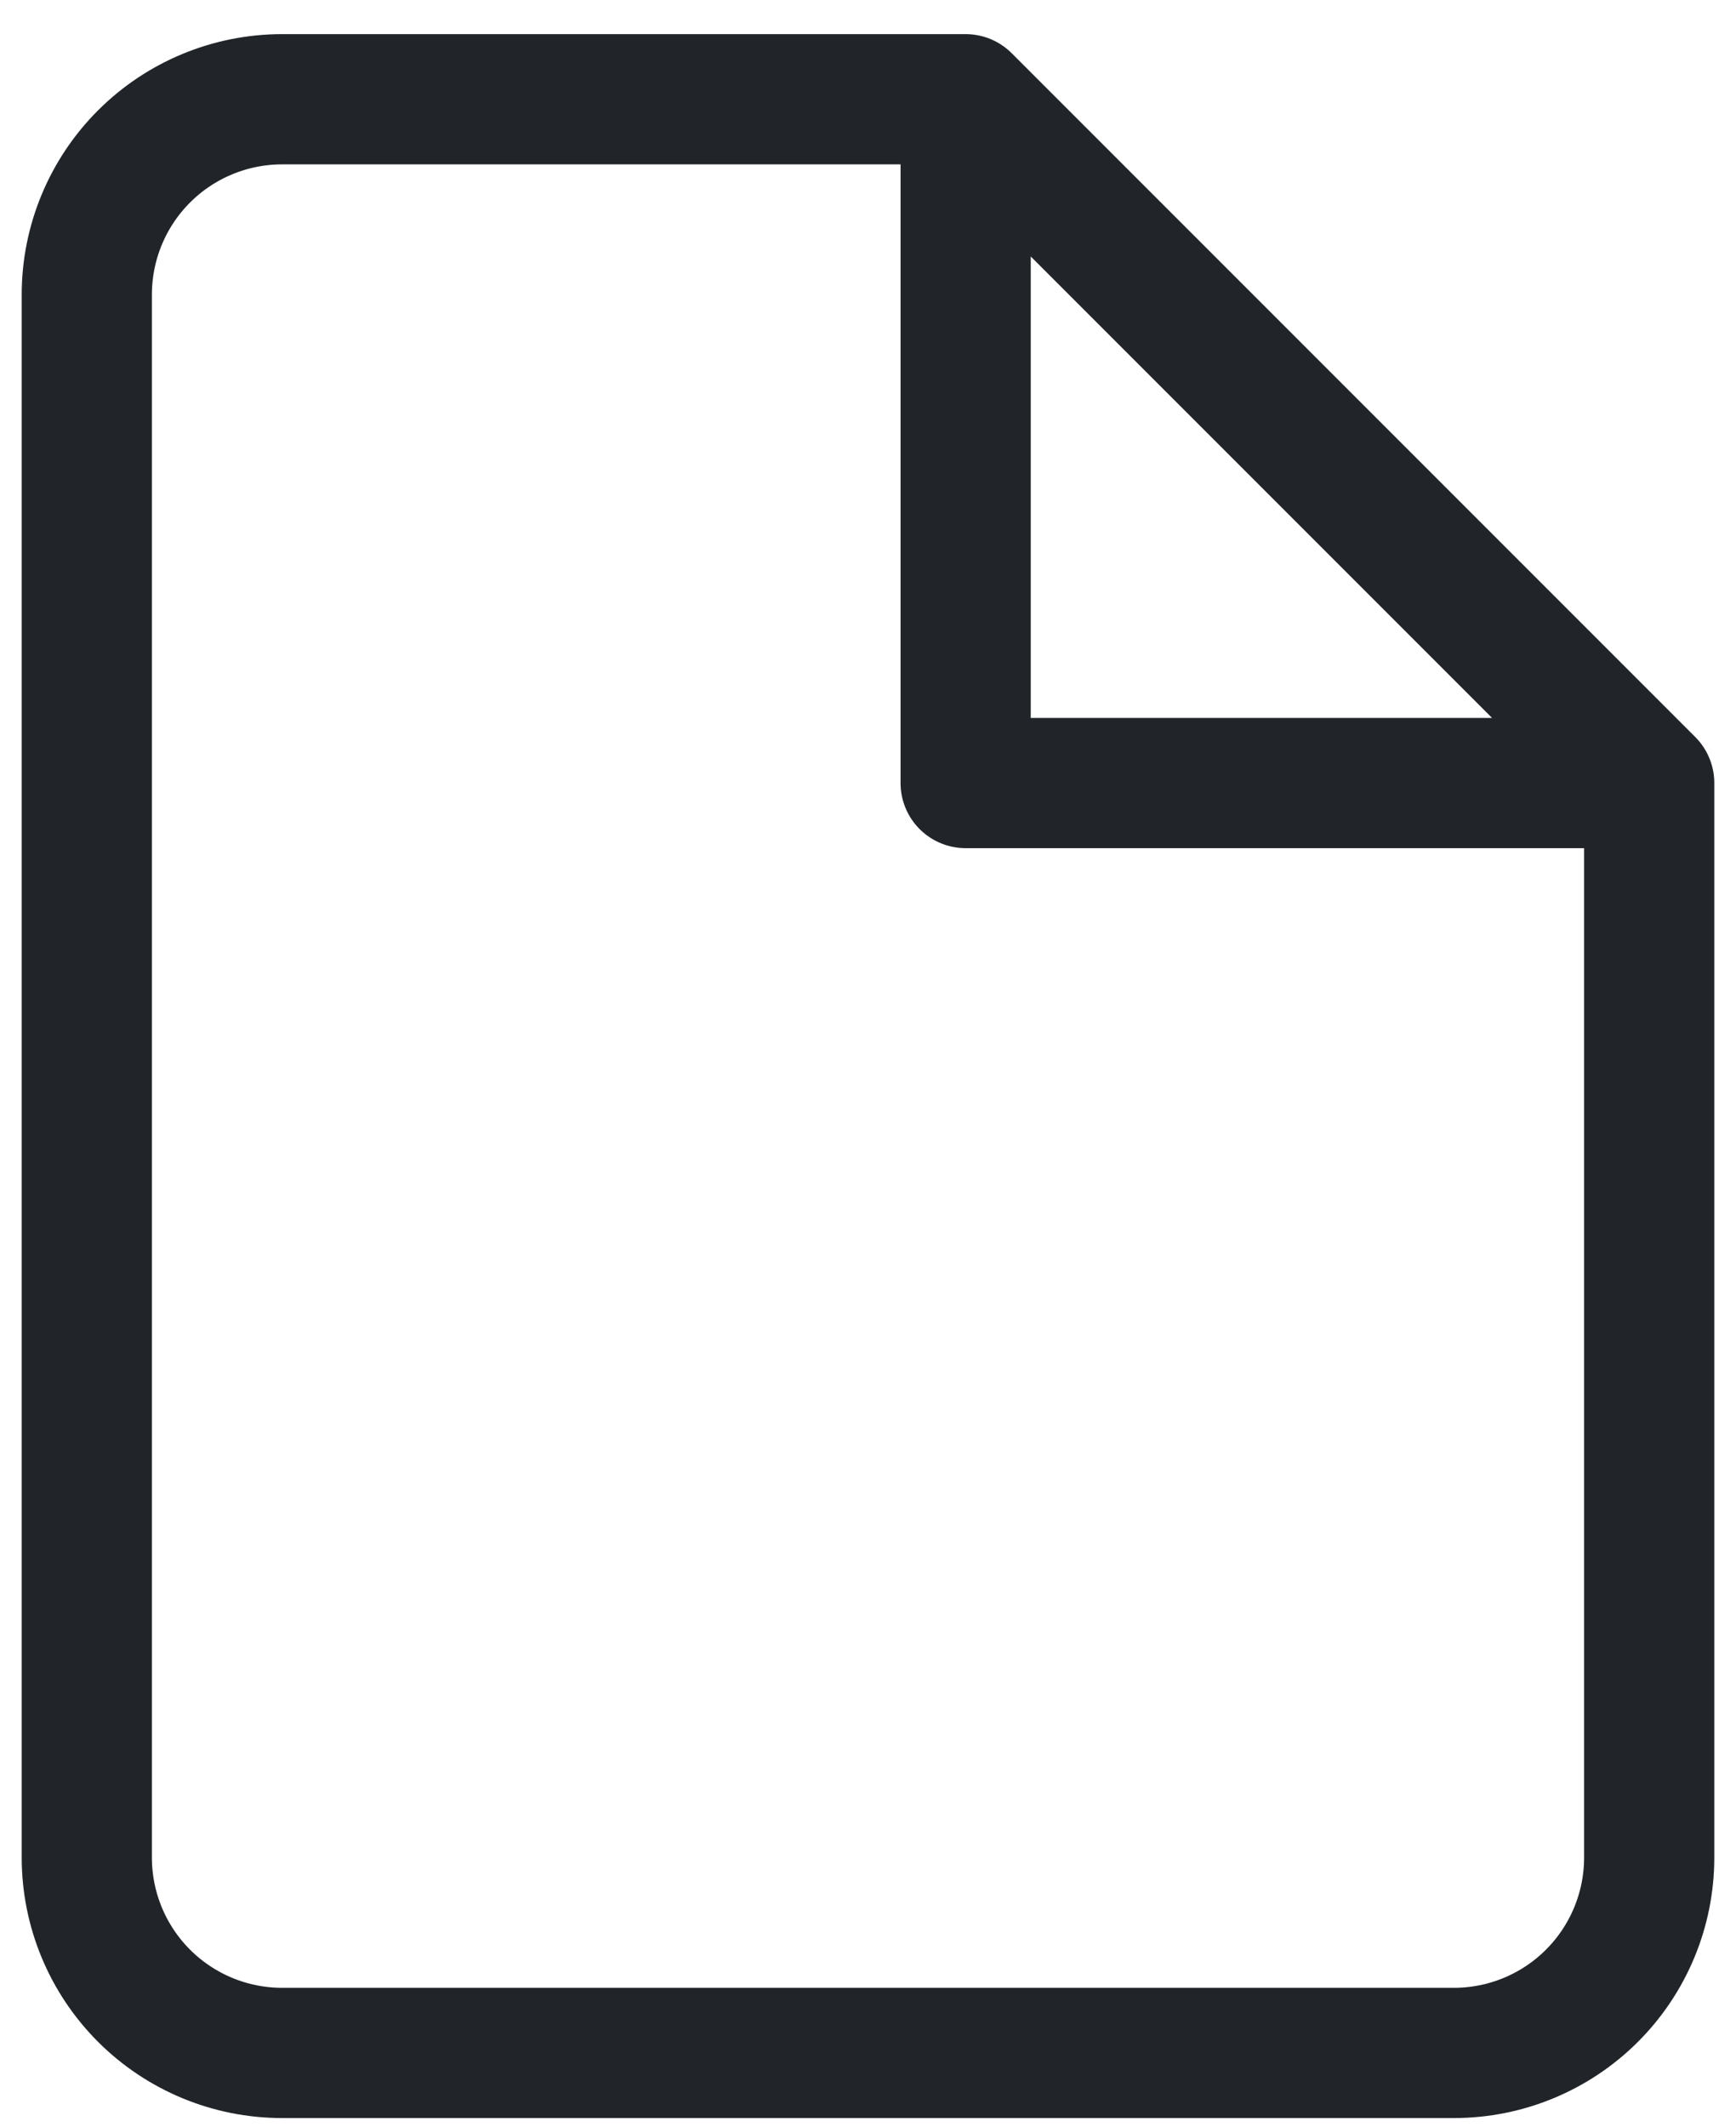 <svg width="40" height="49" viewBox="0 0 40 49" fill="none" xmlns="http://www.w3.org/2000/svg">
<path d="M22.25 2.286H6.5C5.307 2.286 4.162 2.76 3.318 3.604C2.474 4.448 2 5.592 2 6.786V42.786C2 43.979 2.474 45.124 3.318 45.968C4.162 46.812 5.307 47.286 6.5 47.286H33.5C34.694 47.286 35.838 46.812 36.682 45.968C37.526 45.124 38 43.979 38 42.786V18.036M22.25 2.286L38 18.036M22.25 2.286V18.036H38" stroke="#212529" stroke-width="3" stroke-linecap="round" stroke-linejoin="round"/>
</svg>
